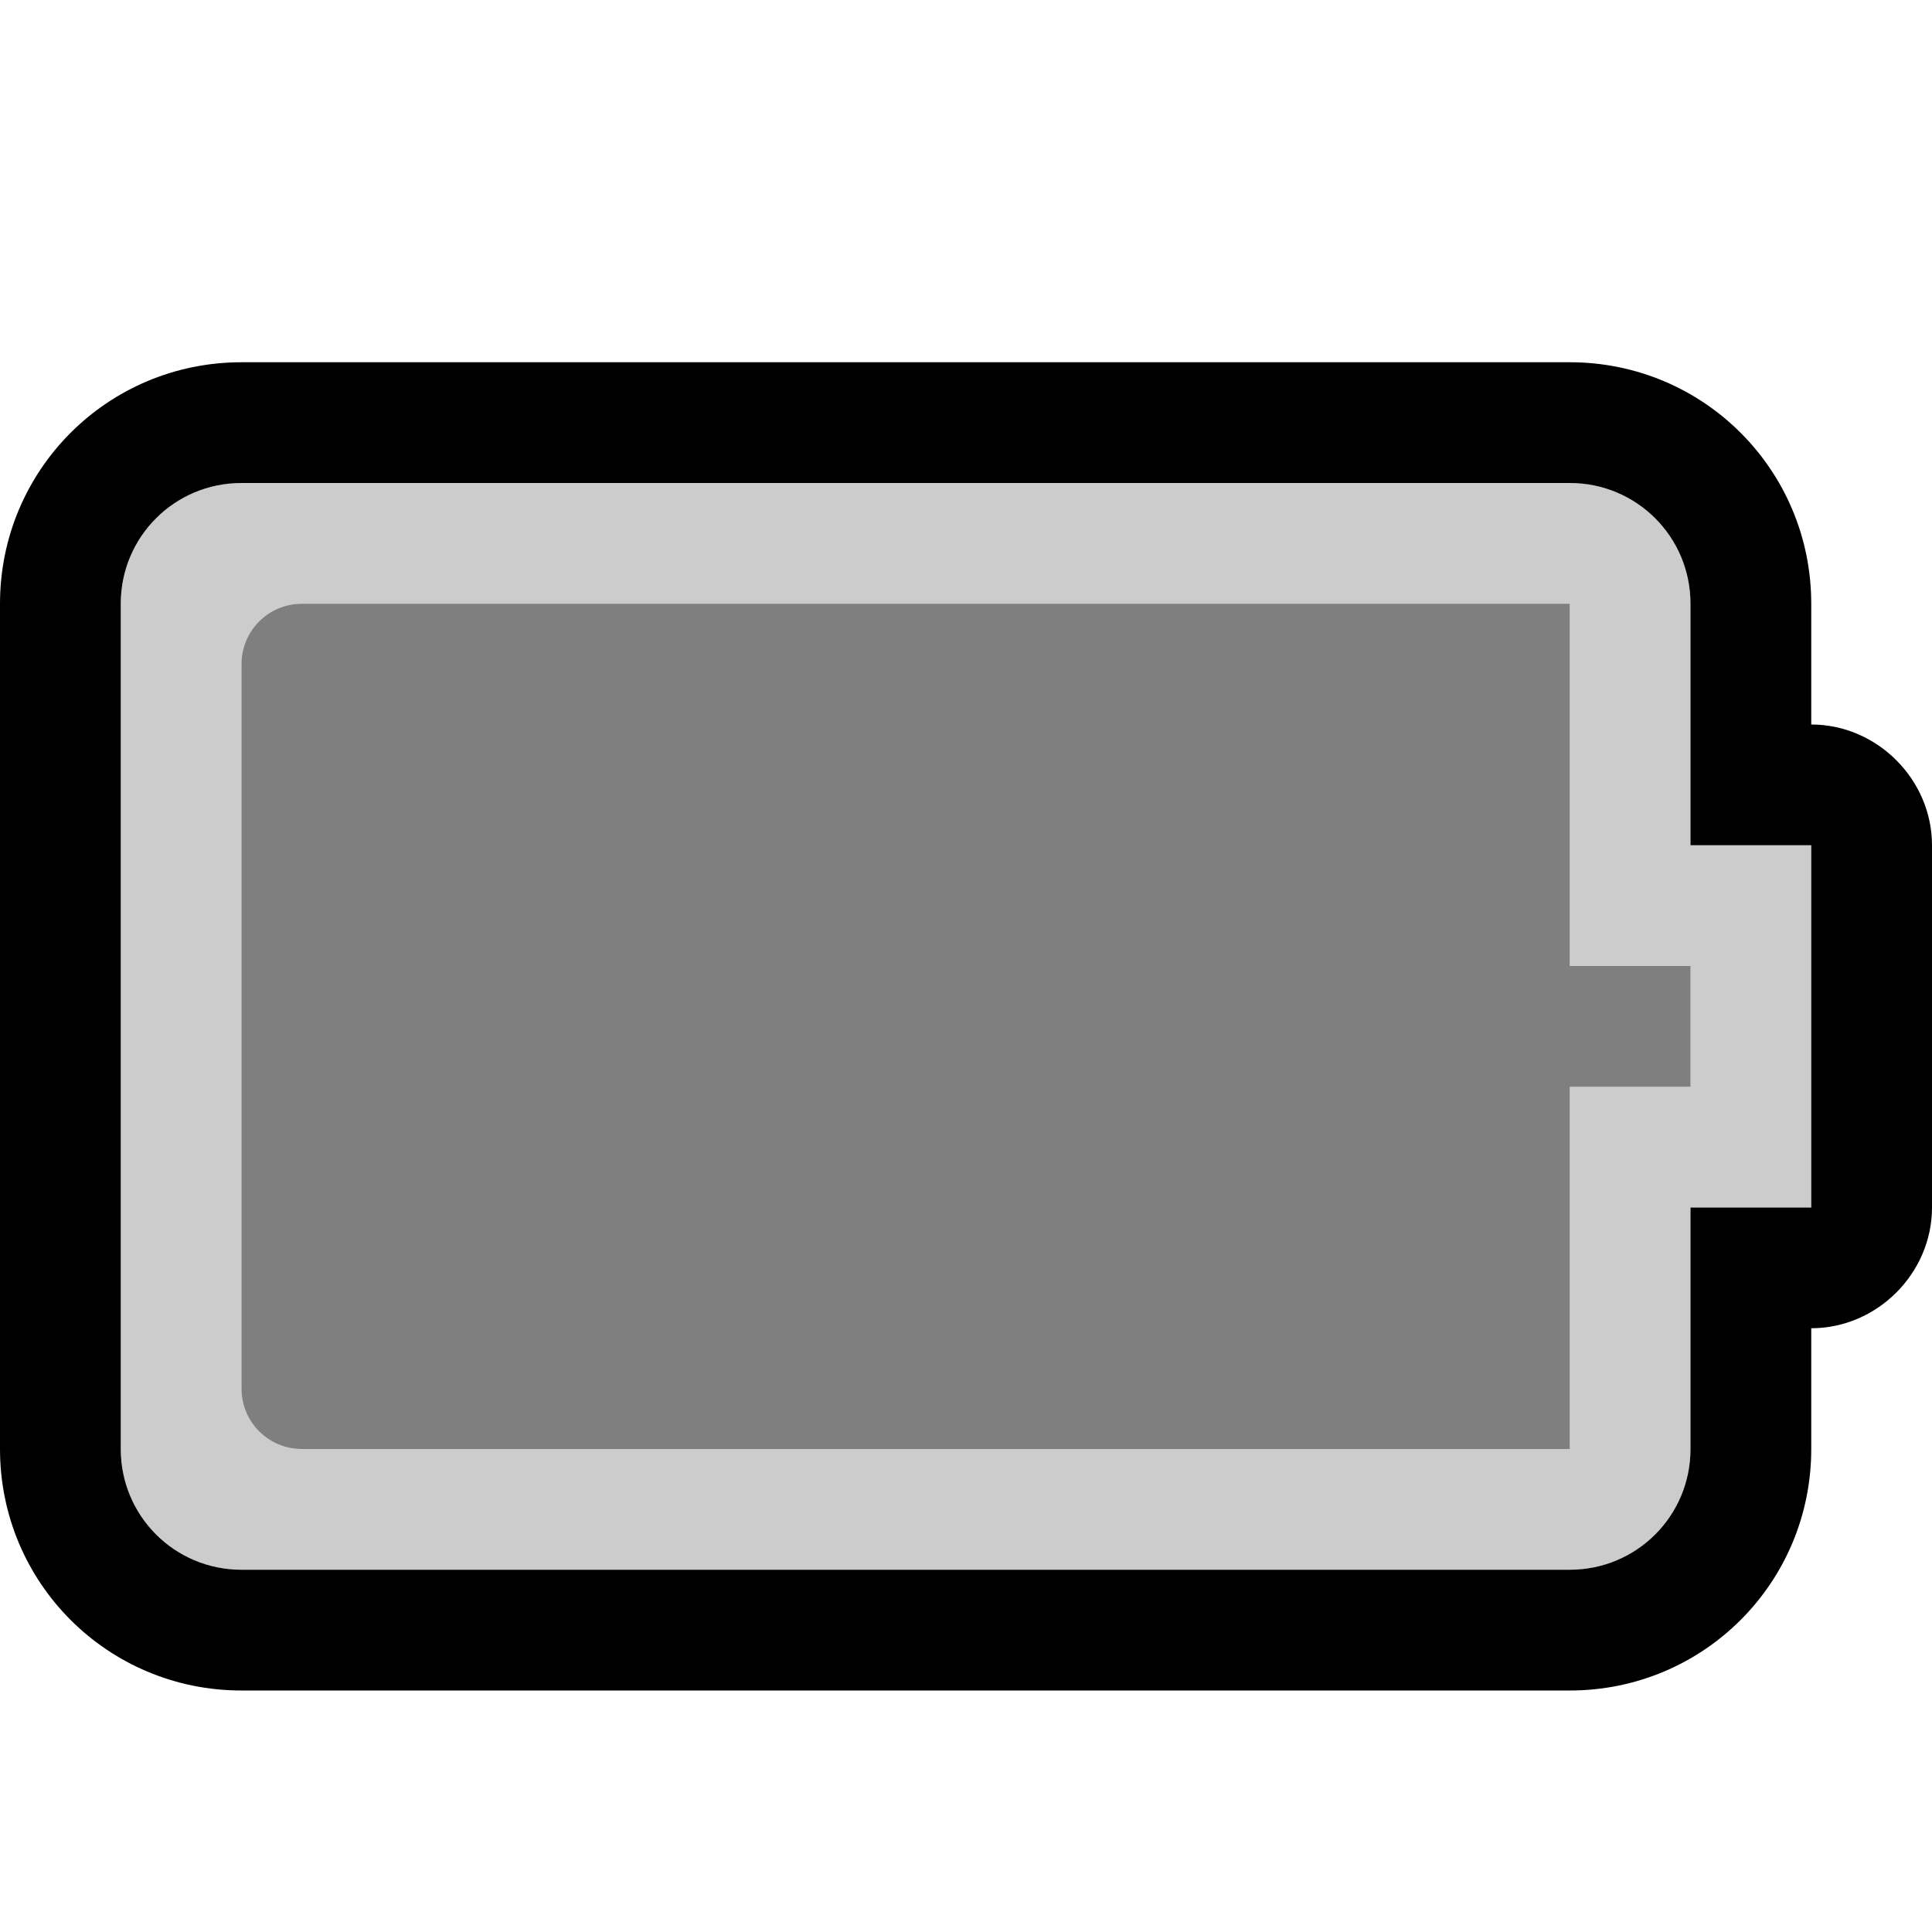 <svg xmlns="http://www.w3.org/2000/svg" viewBox="0 0 16 16" fill="currentColor" height="16px" width="16px">
    <path d="M2 4c-.554 0-1 .446-1 1v7c0 .554.446 1 1 1h11c.554 0 1-.446 1-1v-2h1V7h-1V5c0-.554-.446-1-1-1H2zm.5 1H13v3h1v1h-1v3H2.5a.499.499 0 01-.5-.5v-6c0-.277.223-.5.5-.5z" opacity=".2"/>
    <path d="M2 3C.892 3 0 3.892 0 5v7c0 1.108.892 2 2 2h11c1.108 0 2-.892 2-2v-1c.545 0 1-.455 1-1V7c0-.545-.455-1-1-1V5c0-1.108-.892-2-2-2H2zm0 1h11c.554 0 1 .446 1 1v2h1v3h-1v2c0 .554-.446 1-1 1H2c-.554 0-1-.446-1-1V5c0-.554.446-1 1-1z"/>
    <path d="M2.5 5c-.277 0-.5.223-.5.5v6c0 .277.223.5.5.5H13V9h1V8h-1V5H2.5z" opacity=".5"/>
</svg>
